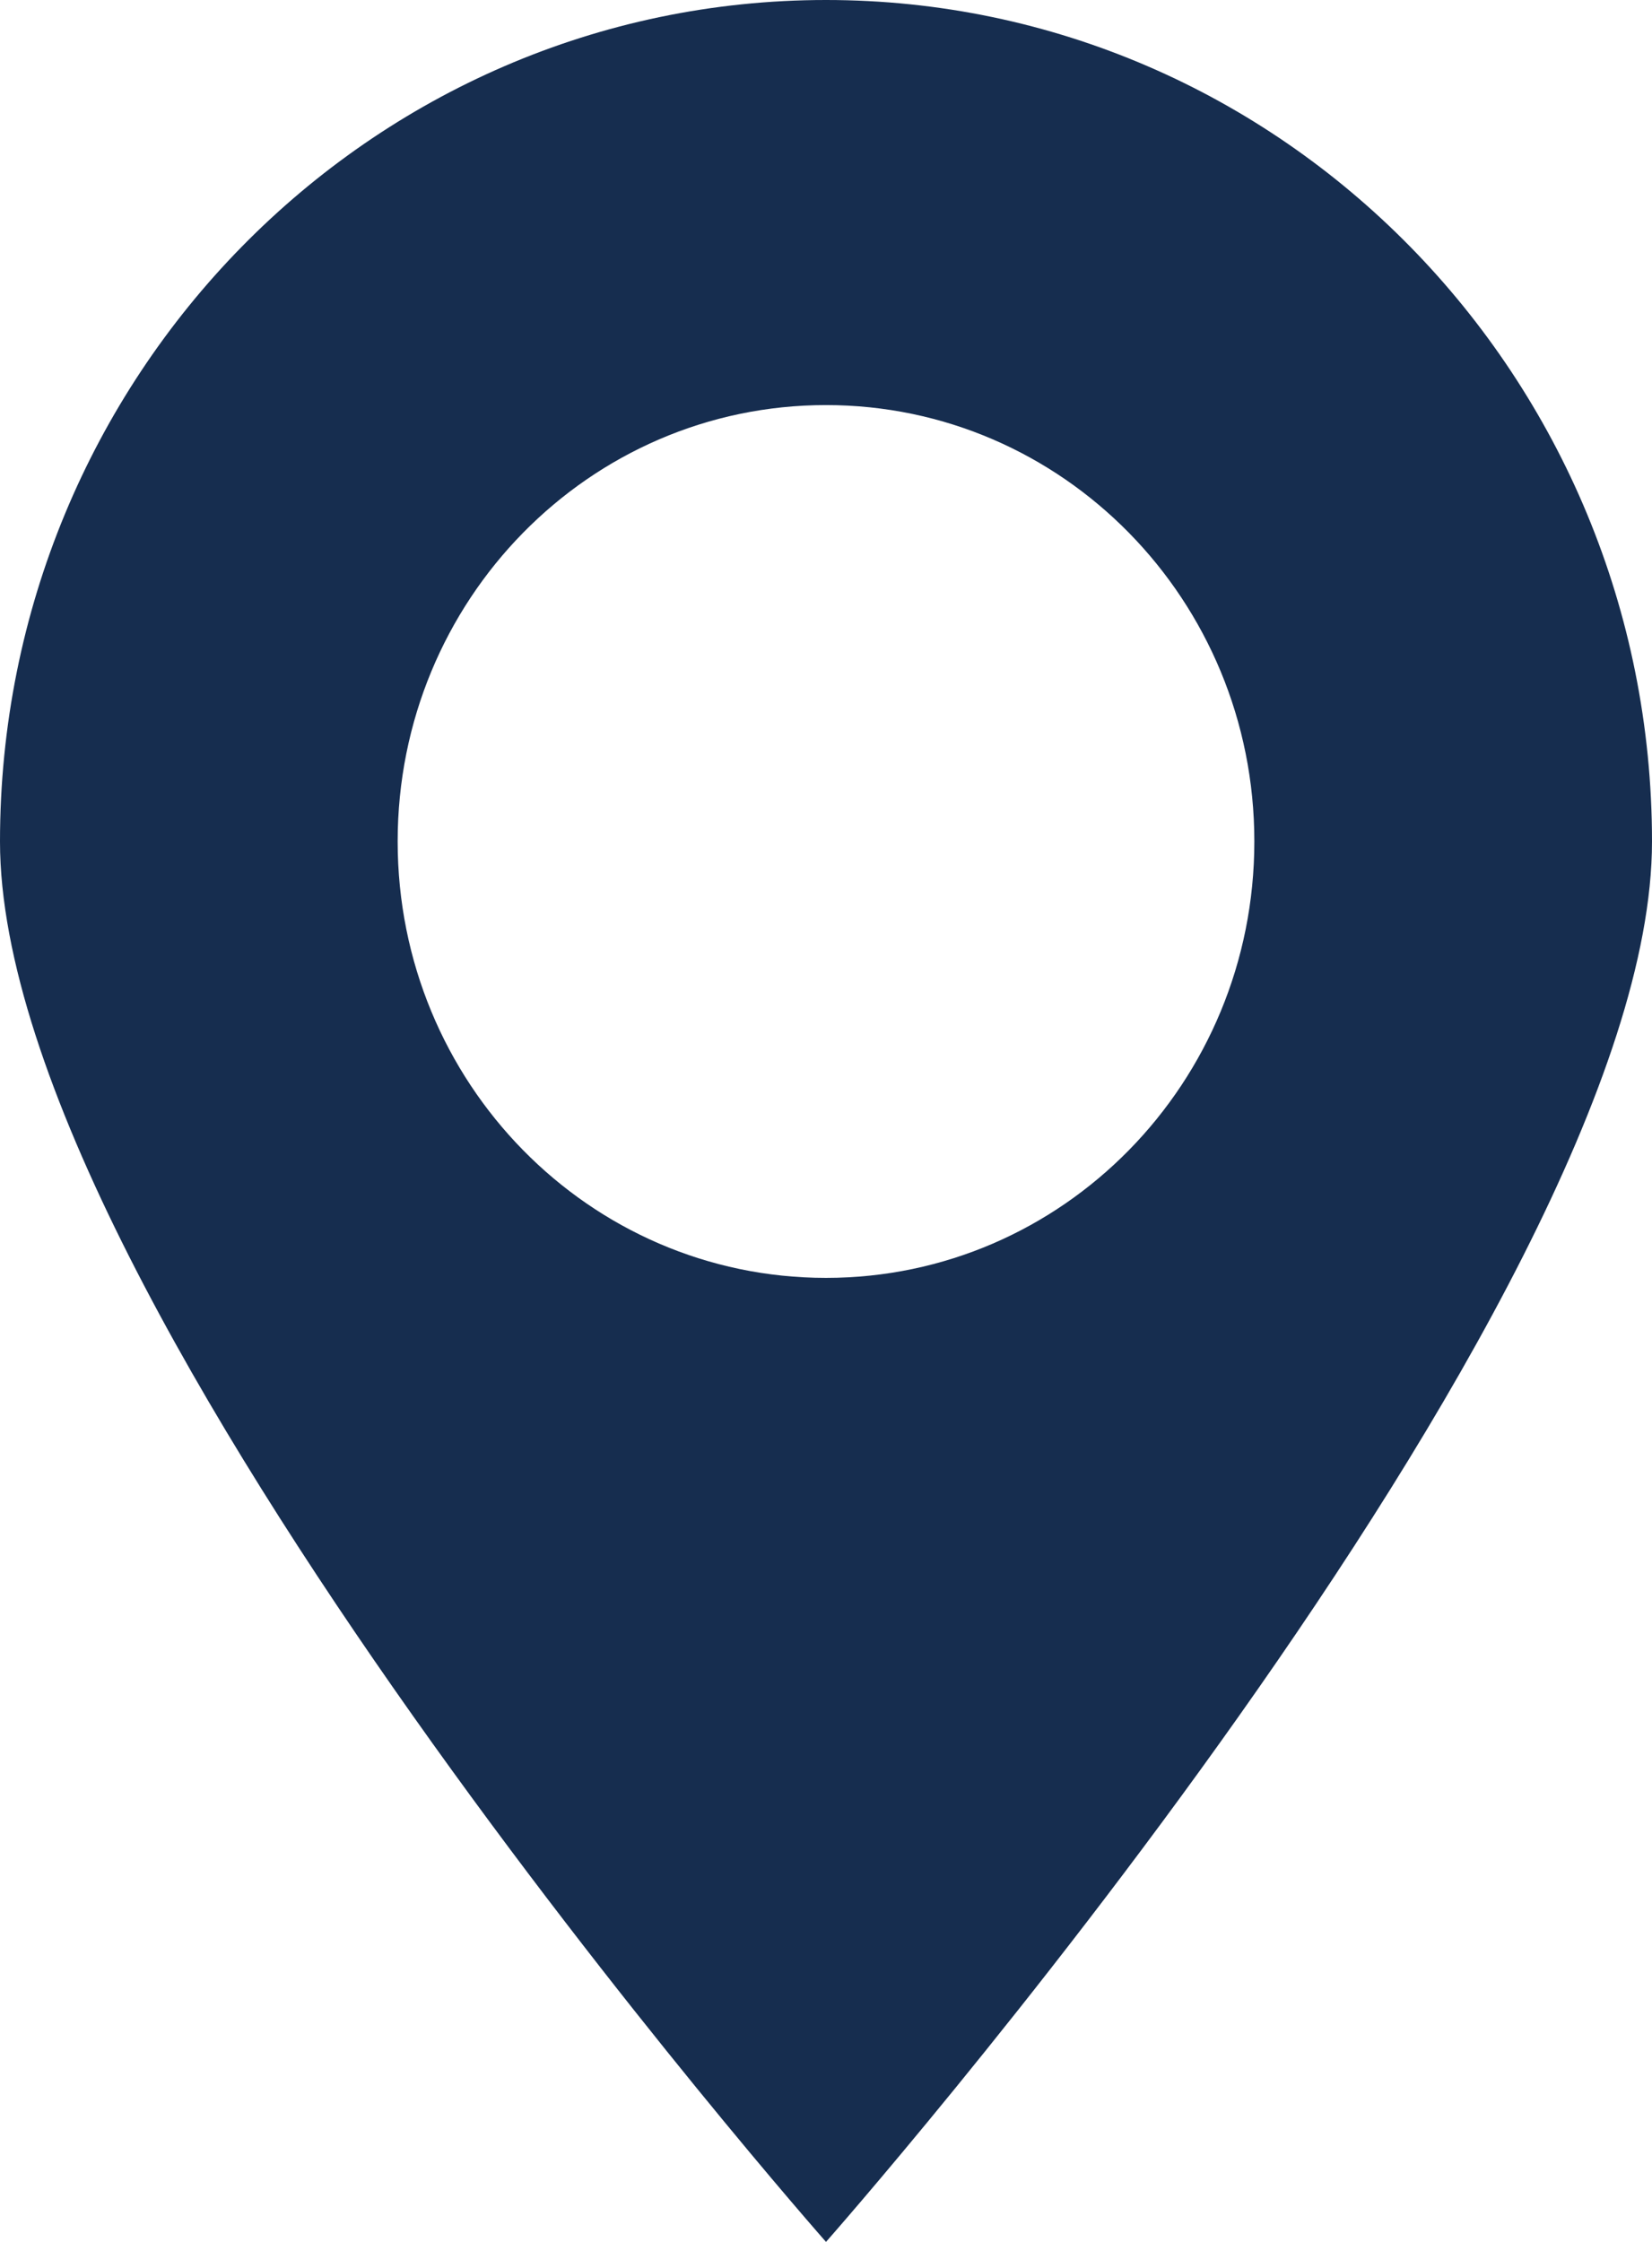 <svg width="14" height="19" viewBox="0 0 14 19" fill="none" xmlns="http://www.w3.org/2000/svg">
<path d="M7 0C3.135 0 0 3.194 0 7.132C0 11.069 7 19 7 19C7 19 14 11.069 14 7.132C14 3.194 10.865 0 7 0ZM7 10.83C4.994 10.83 3.37 9.176 3.37 7.131C3.37 5.087 4.994 3.433 7 3.433C9.006 3.433 10.63 5.087 10.63 7.131C10.63 9.176 9.006 10.83 7 10.83Z" fill="#162D4F"/>
</svg>
